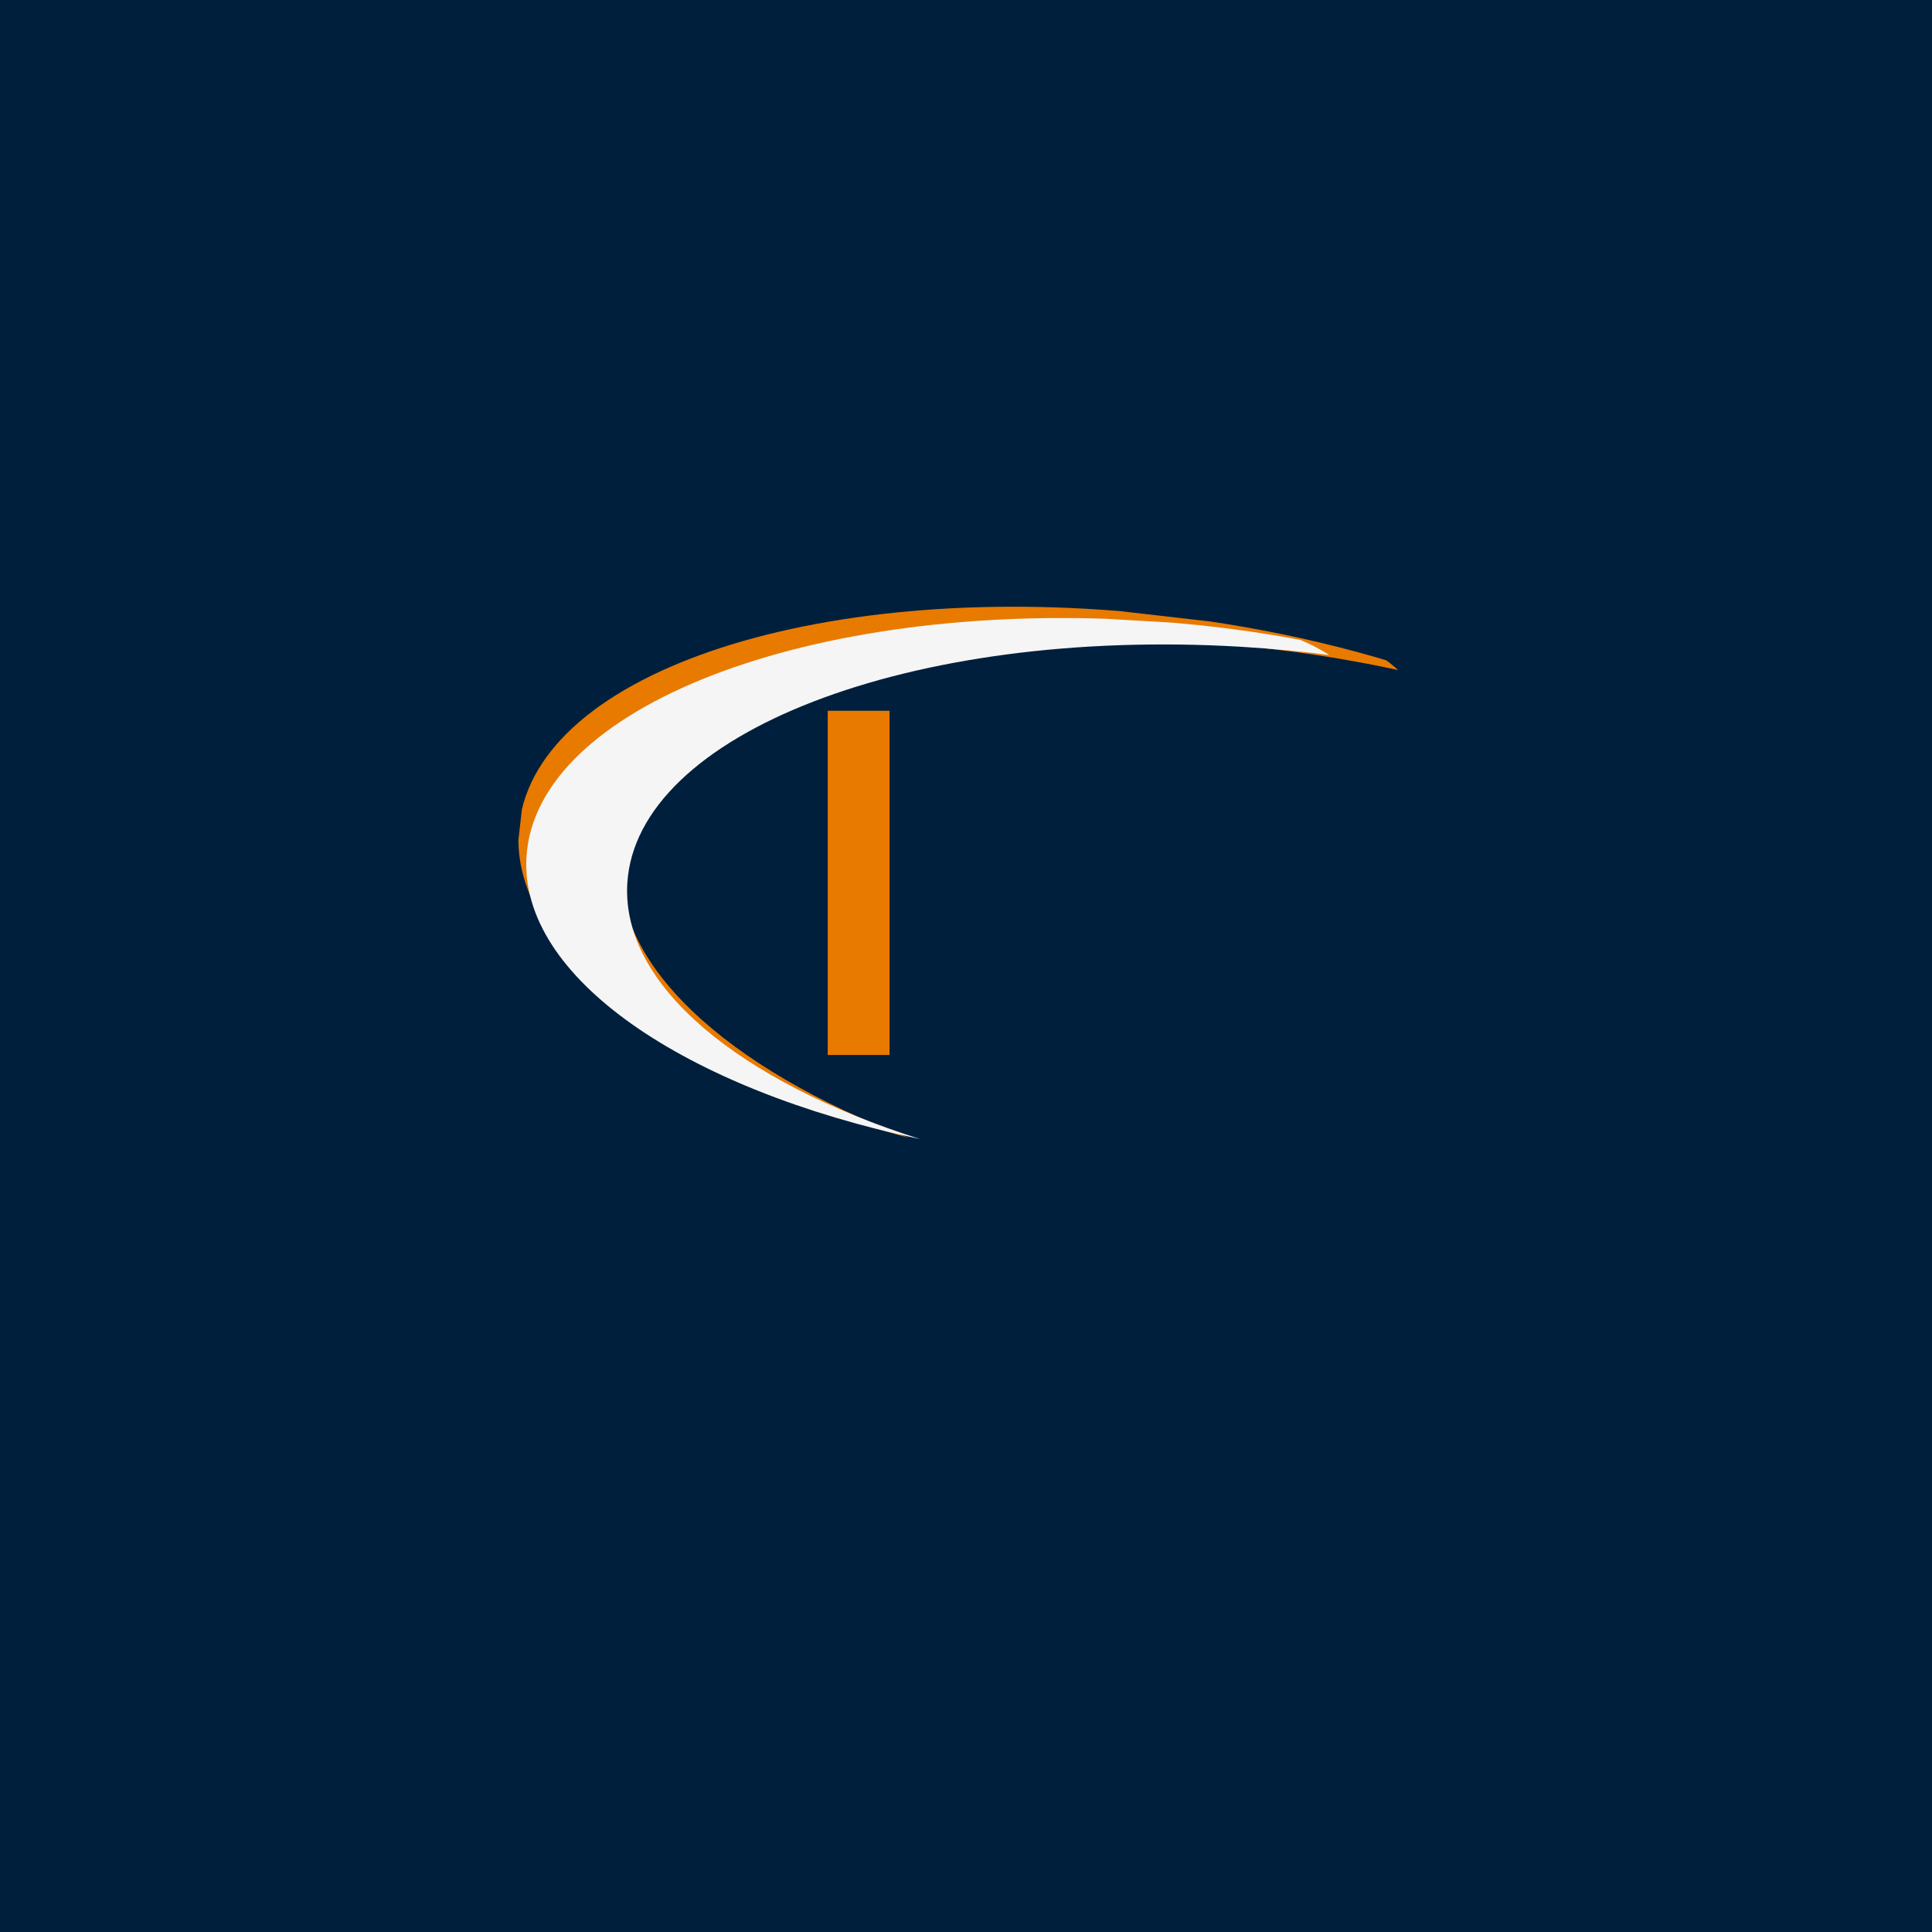 <svg xmlns="http://www.w3.org/2000/svg" xmlns:xlink="http://www.w3.org/1999/xlink" width="500" zoomAndPan="magnify" viewBox="0 0 375 375" height="500" preserveAspectRatio="xMidYMid meet" version="1.0"><defs><clipPath id="0abd300bb9"><path d="M 100 117 L 282 117 L 282 260 L 100 260 Z M 100 117 " clip-rule="nonzero"/></clipPath><clipPath id="a421ac26e6"><path d="M 268.109 269.371 L 90.023 248.977 L 106.492 105.164 L 284.578 125.559 Z M 268.109 269.371 " clip-rule="nonzero"/></clipPath><clipPath id="97c374b4ca"><path d="M 271.523 239.562 L 281.117 155.766 C 283.004 139.305 271.188 124.434 254.727 122.547 L 136.691 109.031 C 120.23 107.145 105.355 118.961 103.473 135.422 L 93.875 219.223 C 91.992 235.684 103.809 250.555 120.27 252.441 L 238.305 265.957 C 254.766 267.84 269.637 256.023 271.523 239.562 Z M 271.523 239.562 " clip-rule="nonzero"/></clipPath><clipPath id="5719b06920"><path d="M 268.109 269.371 L 90.77 249.062 L 107.152 105.996 L 284.492 126.305 Z M 268.109 269.371 " clip-rule="nonzero"/></clipPath><clipPath id="f2ef72e4fa"><path d="M 268.109 269.371 L 90.77 249.062 L 107.152 105.996 L 284.492 126.305 Z M 268.109 269.371 " clip-rule="nonzero"/></clipPath><clipPath id="60f5ce5d60"><path d="M 102 119 L 276 119 L 276 259 L 102 259 Z M 102 119 " clip-rule="nonzero"/></clipPath><clipPath id="1b579d16d1"><path d="M 269.828 263.078 L 96.875 252.934 L 105.09 112.926 L 278.039 123.07 Z M 269.828 263.078 " clip-rule="nonzero"/></clipPath><clipPath id="a2c9018e76"><path d="M 272.07 224.895 L 275.773 161.723 C 277.012 140.637 260.918 122.535 239.828 121.301 L 143.344 115.641 C 122.258 114.406 104.156 130.496 102.922 151.586 L 99.215 214.758 C 97.98 235.844 114.074 253.945 135.16 255.18 L 231.645 260.84 C 252.734 262.074 270.832 245.984 272.07 224.895 Z M 272.07 224.895 " clip-rule="nonzero"/></clipPath><clipPath id="344eab683c"><path d="M 269.828 263.078 L 96.875 252.934 L 105.043 113.676 L 277.996 123.816 Z M 269.828 263.078 " clip-rule="nonzero"/></clipPath><clipPath id="ccee81aab8"><path d="M 269.828 263.078 L 96.875 252.934 L 105.043 113.676 L 277.996 123.816 Z M 269.828 263.078 " clip-rule="nonzero"/></clipPath><clipPath id="c13767b558"><path d="M 179.898 200.258 L 215.211 200.258 L 215.211 260.871 L 179.898 260.871 Z M 179.898 200.258 " clip-rule="nonzero"/></clipPath><clipPath id="27b4437d2b"><path d="M 152.621 223.133 L 189.137 223.133 L 189.137 260.871 L 152.621 260.871 Z M 152.621 223.133 " clip-rule="nonzero"/></clipPath></defs><rect x="-37.5" width="450" fill="#ffffff" y="-37.5" height="450" fill-opacity="1"/><rect x="-37.5" width="450" fill="#001f3d" y="-37.5" height="450" fill-opacity="1"/><g clip-path="url(#0abd300bb9)"><g clip-path="url(#a421ac26e6)"><g clip-path="url(#97c374b4ca)"><g clip-path="url(#5719b06920)"><g clip-path="url(#f2ef72e4fa)"><path fill="#e87a00" d="M 226.055 119.465 C 247.07 121.871 266.523 126.609 283.168 132.93 C 271.574 129.785 259.066 127.375 245.945 125.875 C 180.191 118.344 124.102 136.512 120.672 166.461 C 118.34 186.828 140.984 207.402 176.414 220.855 C 129.871 208.266 98.039 184.023 100.785 160.043 C 104.215 130.105 160.301 111.938 226.055 119.465 Z M 210.715 233.895 L 210.664 234.332 C 184.414 231.328 182.023 235.367 179.285 259.277 L 178.844 259.227 C 181.582 235.32 180.152 230.84 153.902 227.832 L 153.953 227.395 C 180.203 230.402 182.605 226.375 185.344 202.465 L 185.785 202.516 C 183.047 226.422 184.465 230.887 210.715 233.895 " fill-opacity="1" fill-rule="evenodd"/></g></g></g></g></g><path stroke-linecap="butt" transform="matrix(0, -0.75, 0.75, 0, 160.658, 204.769)" fill="none" stroke-linejoin="miter" d="M -0 8.002 L 89.073 8.002 " stroke="#e87a00" stroke-width="16" stroke-opacity="1" stroke-miterlimit="4"/><g clip-path="url(#60f5ce5d60)"><g clip-path="url(#1b579d16d1)"><g clip-path="url(#a2c9018e76)"><g clip-path="url(#344eab683c)"><g clip-path="url(#ccee81aab8)"><path fill="#f5f5f5" d="M 221.125 120.402 C 241.574 121.602 260.633 125.137 277.07 130.355 C 265.688 127.934 253.465 126.277 240.699 125.527 C 176.723 121.777 123.469 142.352 121.758 171.492 C 120.598 191.312 143.594 209.984 178.57 221.09 C 132.895 211.418 100.816 189.688 102.188 166.352 C 103.895 137.227 157.148 116.648 221.125 120.402 Z M 212.434 231.859 L 212.406 232.285 C 186.867 230.789 184.77 234.824 183.406 258.086 L 182.98 258.062 C 184.344 234.801 182.723 230.547 157.18 229.047 L 157.203 228.621 C 182.746 230.117 184.852 226.094 186.219 202.832 L 186.645 202.859 C 185.281 226.121 186.891 230.359 212.434 231.859 " fill-opacity="1" fill-rule="evenodd"/></g></g></g></g></g><g clip-path="url(#c13767b558)"><path fill="#001f3d" d="M 179.898 200.258 L 215.211 200.258 L 215.211 260.812 L 179.898 260.812 Z M 179.898 200.258 " fill-opacity="1" fill-rule="nonzero"/></g><g clip-path="url(#27b4437d2b)"><path fill="#001f3d" d="M 152.621 223.133 L 189.137 223.133 L 189.137 260.93 L 152.621 260.93 Z M 152.621 223.133 " fill-opacity="1" fill-rule="nonzero"/></g></svg>